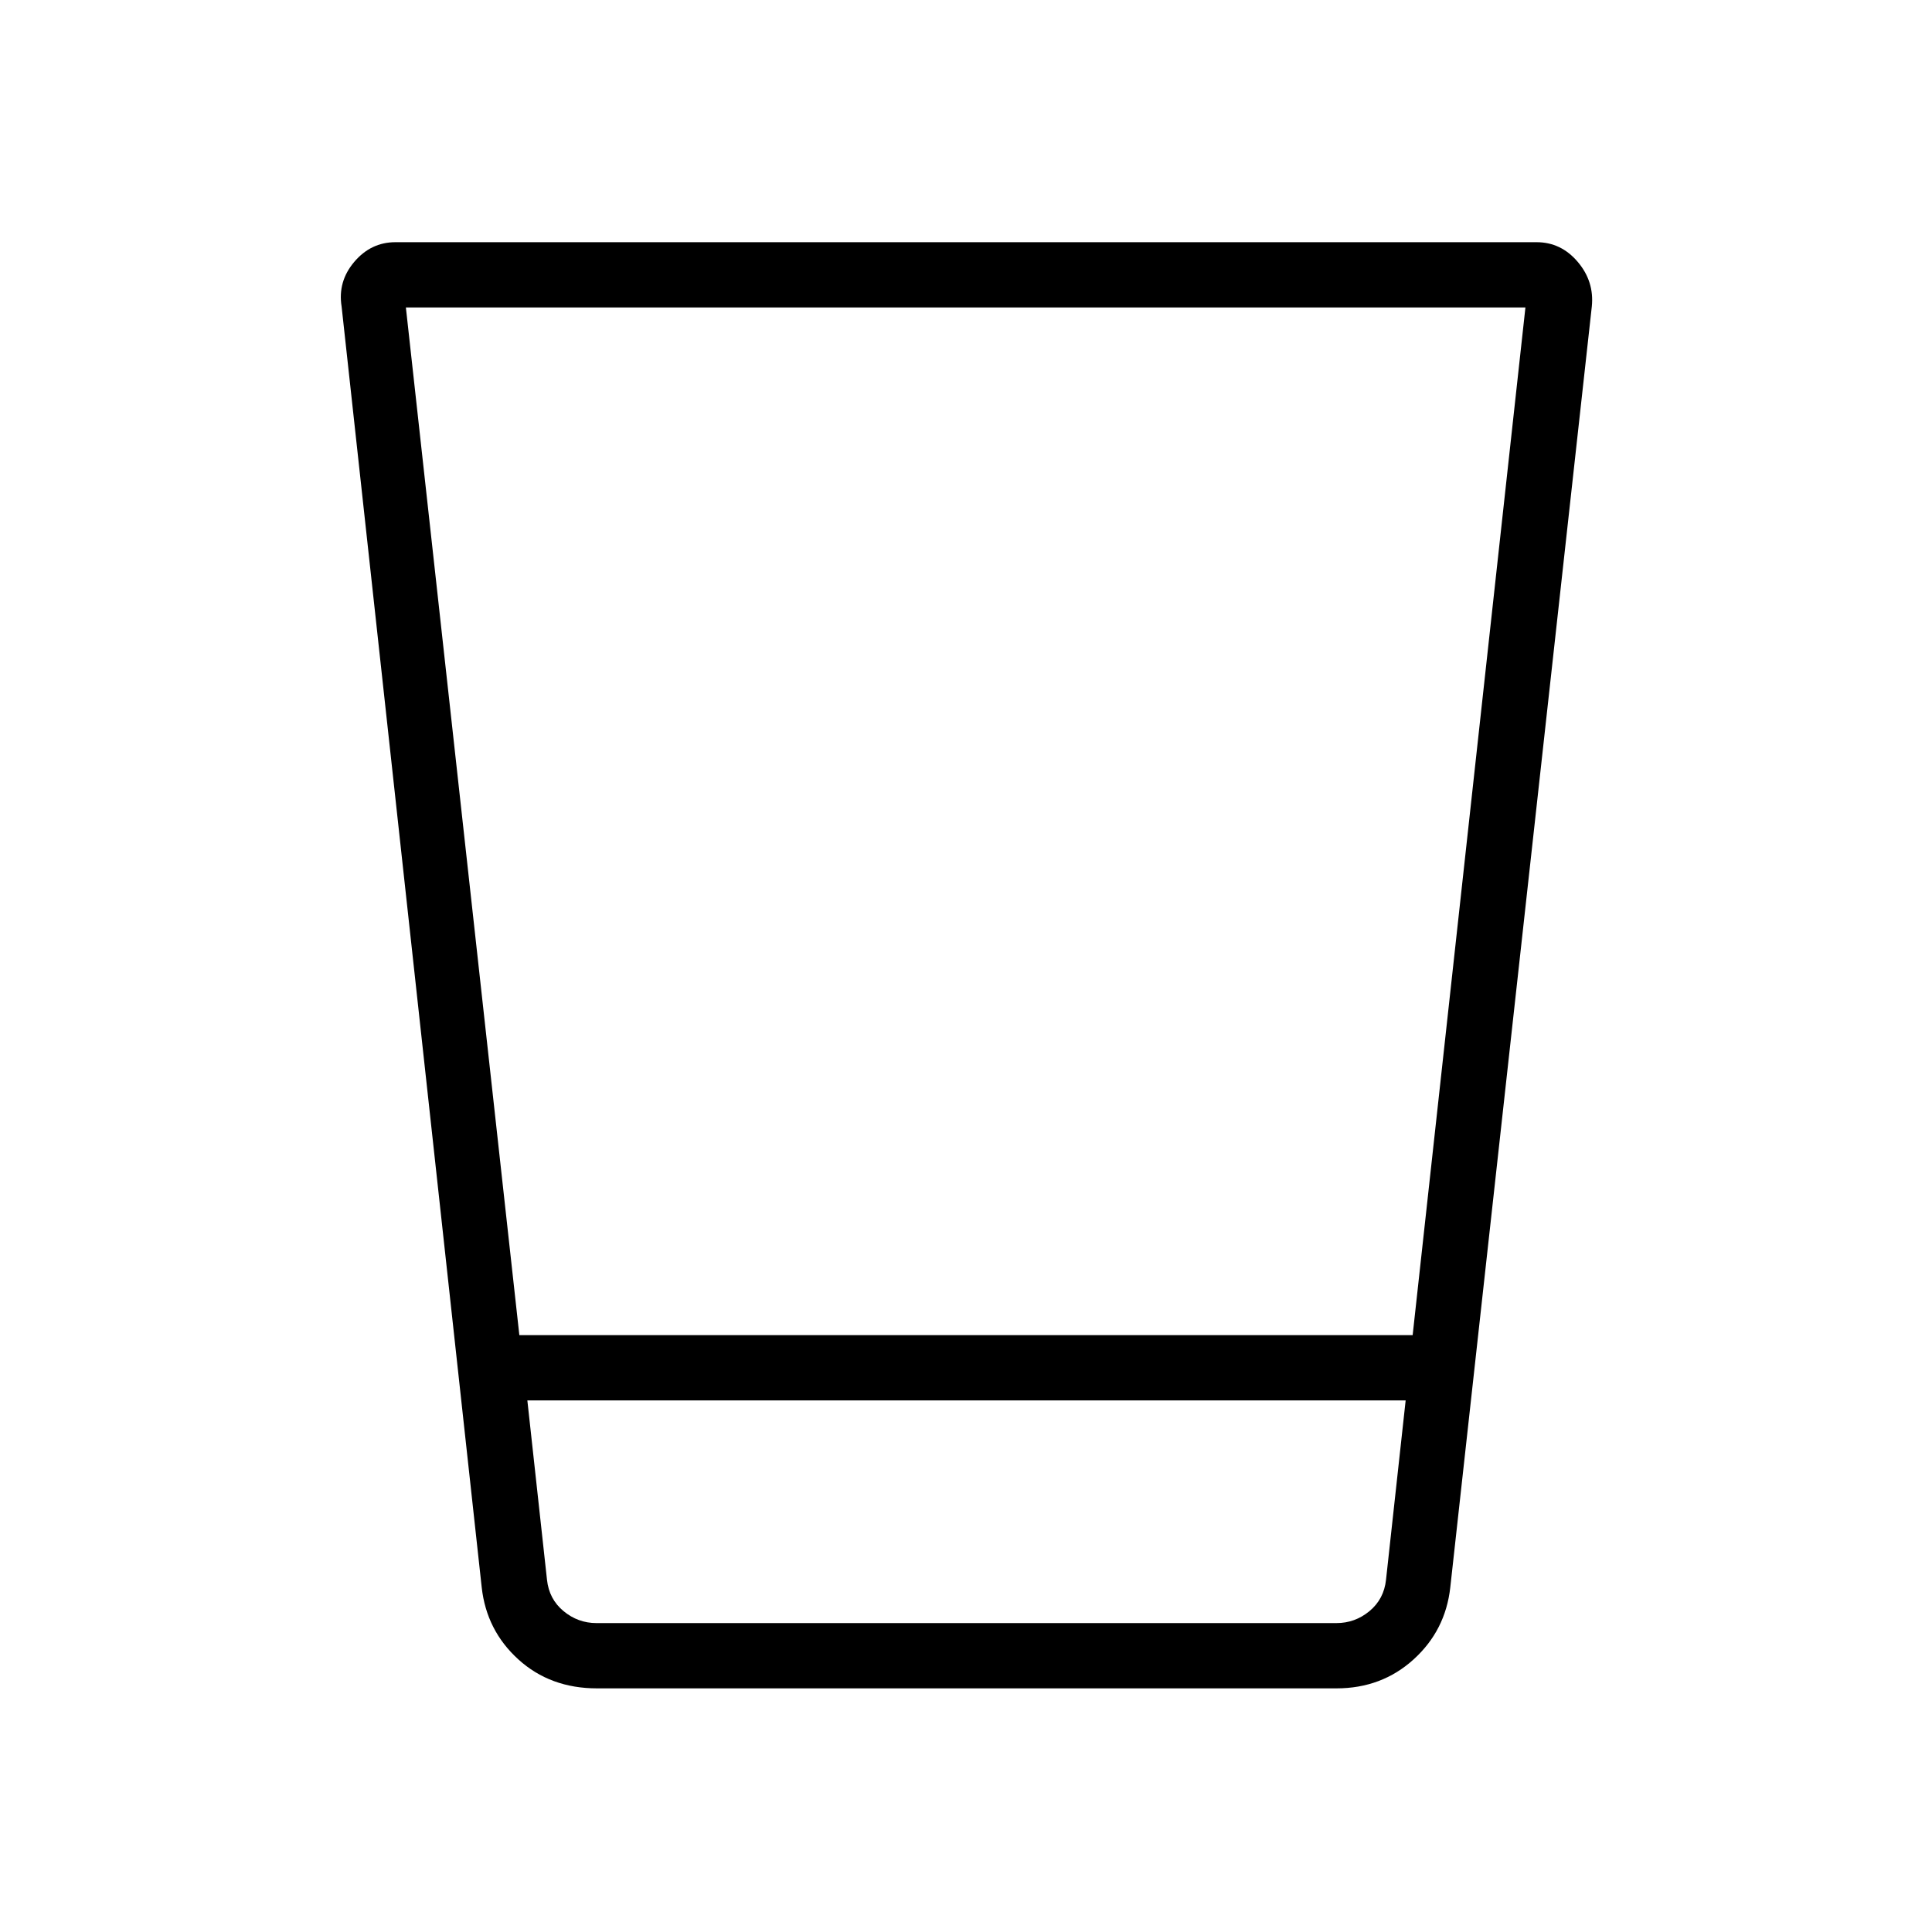 <svg xmlns="http://www.w3.org/2000/svg" height="40" viewBox="0 96 960 960" width="40"><path d="M296.628 934.936q-23.209 0-39.051-14.377-15.843-14.378-18.218-35.815l-69.622-636.473q-1.981-12.402 6.306-22.164 8.287-9.761 20.444-9.761h567.026q12.157 0 20.444 9.761 8.287 9.762 7.005 22.2l-70.321 636.437q-2.378 21.437-18.241 35.815-15.864 14.377-38.31 14.377H296.628Zm401.834-143.077H262.038l9.757 89.103q1.025 9.615 8.205 15.577 7.179 5.961 16.41 5.961h367.68q9.231 0 16.41-5.961 7.18-5.962 8.205-15.577l9.757-89.103ZM201.679 248.782l56.381 510.641h443.88l56.035-510.641H201.679ZM687.167 902.5H273.333h413.834Z"/></svg>